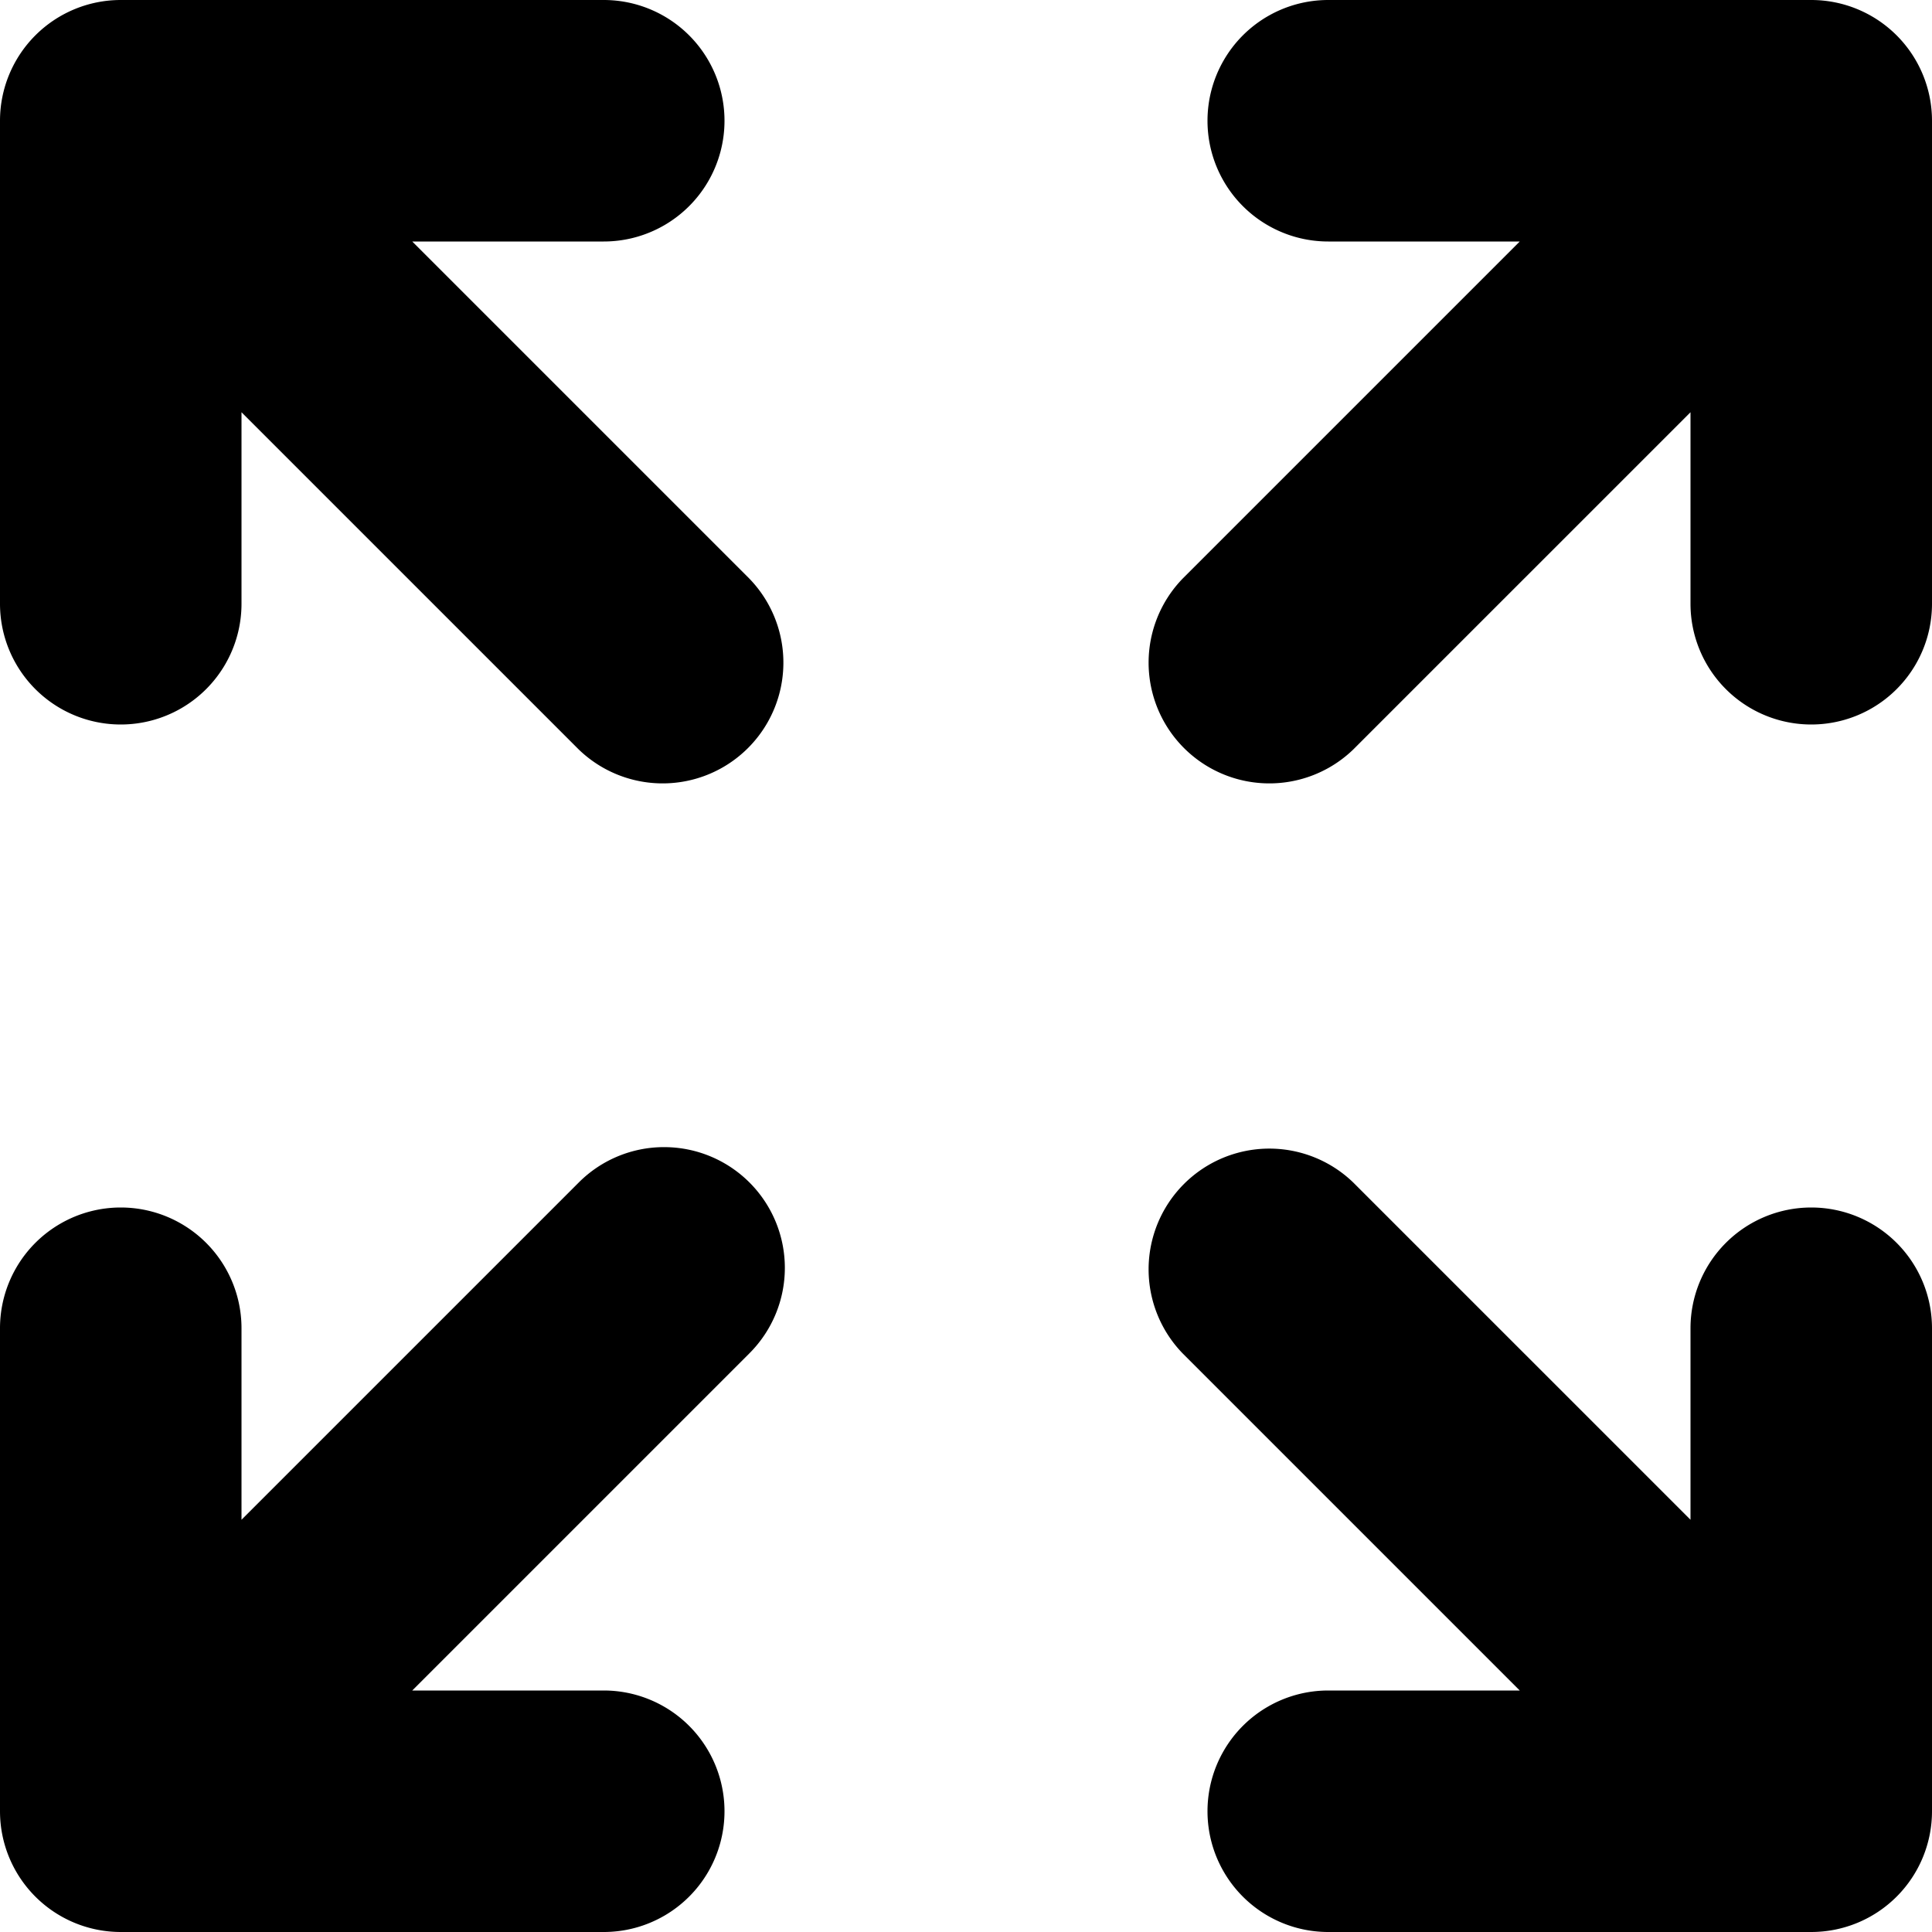 <svg xmlns="http://www.w3.org/2000/svg" viewBox="0 0 16 16"><path d="M15 0h-4a1 1 0 0 0 0 2h1.586L9.793 4.793a1 1 0 0 0 1.414 1.414L14 3.414V5a1 1 0 0 0 2 0V1a1 1 0 0 0-1-1zM15 10a1 1 0 0 0-1 1v1.586l-2.793-2.793a1 1 0 0 0-1.414 1.414L12.586 14H11a1 1 0 0 0 0 2h4a1 1 0 0 0 1-1v-4a1 1 0 0 0-1-1zM3.414 2H5a1 1 0 0 0 0-2H1a1 1 0 0 0-1 1v4a1 1 0 0 0 2 0V3.414l2.793 2.793a1 1 0 0 0 1.414-1.414L3.414 2zM5.5 9.5a.997.997 0 0 0-.707.293L2 12.586V11a1 1 0 0 0-2 0v4a1 1 0 0 0 1 1h4a1 1 0 0 0 0-2H3.414l2.793-2.793A1 1 0 0 0 5.5 9.5z"/></svg>